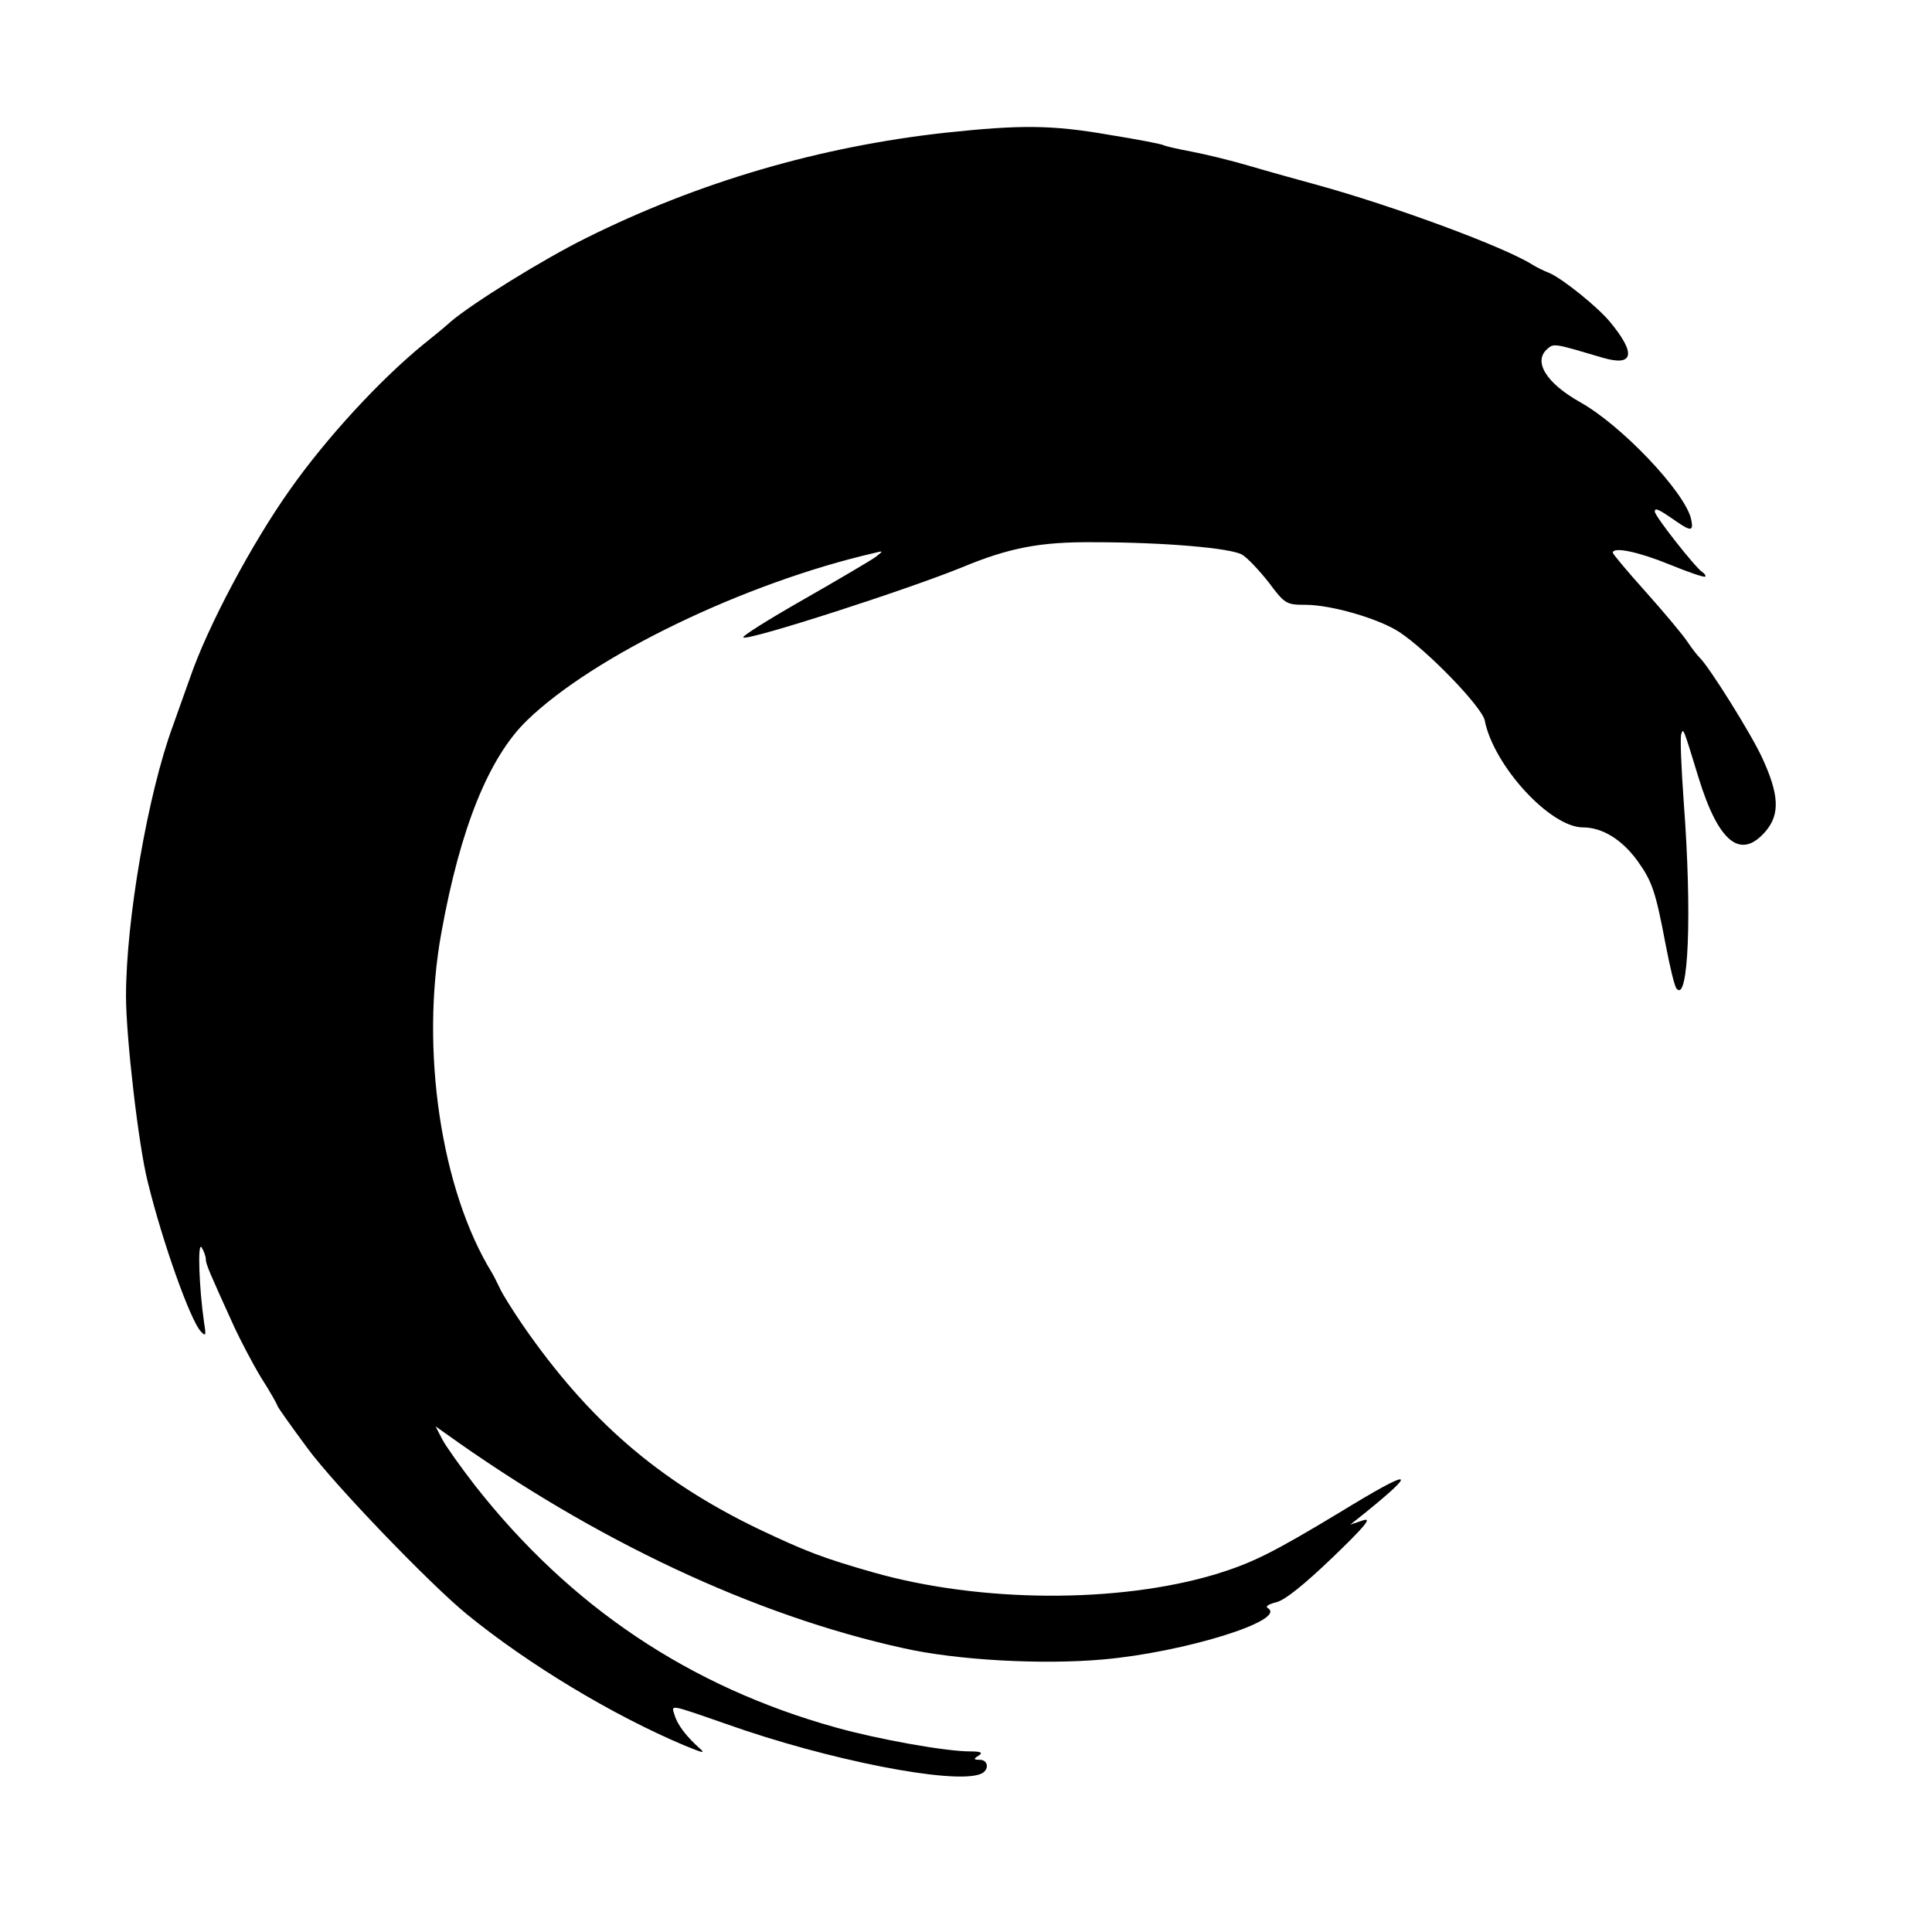 <?xml version="1.0" standalone="no"?>
<!DOCTYPE svg PUBLIC "-//W3C//DTD SVG 20010904//EN"
 "http://www.w3.org/TR/2001/REC-SVG-20010904/DTD/svg10.dtd">
<svg version="1.0" xmlns="http://www.w3.org/2000/svg"
 width="460pt" height="460pt" viewBox="0 0 460 460"
 preserveAspectRatio="xMidYMid meet">
<g transform="translate(0,460) scale(0.1,-0.1)"
fill="#000000" stroke="none">
<path d="M2251 4284 c-299 -33 -587 -117 -856 -251 -101 -50 -269 -154 -322
-199 -12 -11 -41 -35 -65 -54 -104 -85 -231 -223 -317 -345 -91 -128 -197
-327 -239 -450 -6 -16 -24 -68 -41 -115 -59 -161 -111 -461 -111 -642 0 -97
30 -358 52 -443 35 -143 101 -328 126 -355 12 -13 13 -10 8 20 -12 83 -16 195
-6 180 5 -8 10 -21 10 -28 0 -12 9 -32 68 -162 14 -30 42 -84 63 -119 22 -34
39 -65 39 -67 0 -3 32 -48 72 -102 64 -87 290 -322 379 -395 147 -120 348
-241 519 -313 44 -18 51 -20 35 -6 -31 28 -52 55 -59 79 -8 25 -14 26 124 -22
242 -86 539 -144 604 -119 22 8 20 34 -1 34 -15 0 -16 2 -3 10 11 7 6 10 -20
10 -59 0 -220 29 -320 57 -348 97 -632 287 -859 576 -34 44 -69 93 -78 110
l-16 31 24 -17 c356 -255 735 -433 1089 -511 128 -29 332 -40 477 -27 192 17
438 93 392 122 -7 4 0 9 19 14 20 4 66 41 134 106 79 76 96 97 73 89 l-30 -10
34 27 c131 106 114 108 -56 4 -164 -99 -211 -122 -298 -149 -233 -70 -561 -68
-815 4 -123 35 -163 51 -275 104 -238 115 -403 258 -559 483 -26 38 -51 78
-56 90 -6 12 -14 29 -19 37 -121 197 -171 531 -120 810 45 249 113 417 204
505 159 154 518 327 825 398 24 6 24 6 5 -9 -11 -8 -89 -54 -173 -102 -84 -48
-148 -88 -142 -90 18 -6 387 113 520 167 113 47 187 61 313 60 169 0 330 -14
355 -30 13 -8 41 -38 63 -66 38 -51 42 -53 87 -53 62 0 175 -33 224 -65 69
-46 196 -178 203 -210 21 -108 156 -255 234 -255 46 0 93 -29 130 -80 35 -49
43 -73 67 -200 10 -52 21 -99 26 -104 28 -34 37 177 17 443 -6 83 -9 156 -6
163 5 15 4 18 41 -103 48 -156 101 -198 161 -127 33 40 31 86 -9 173 -26 57
-128 220 -150 240 -6 6 -19 23 -29 38 -10 15 -54 68 -97 116 -44 49 -80 92
-80 95 0 15 62 2 135 -28 44 -18 82 -31 85 -29 2 2 -1 7 -7 11 -16 10 -113
133 -113 144 0 10 9 6 52 -24 35 -24 41 -23 34 8 -17 65 -165 221 -263 276
-82 46 -114 98 -78 128 15 13 17 12 132 -22 73 -21 79 10 16 86 -30 36 -112
102 -144 116 -13 5 -31 14 -39 19 -67 43 -333 141 -515 191 -44 12 -116 32
-160 45 -44 13 -106 28 -138 34 -32 6 -62 13 -66 15 -4 3 -62 14 -130 25 -138
24 -212 24 -390 5z"/>
</g>
</svg>
